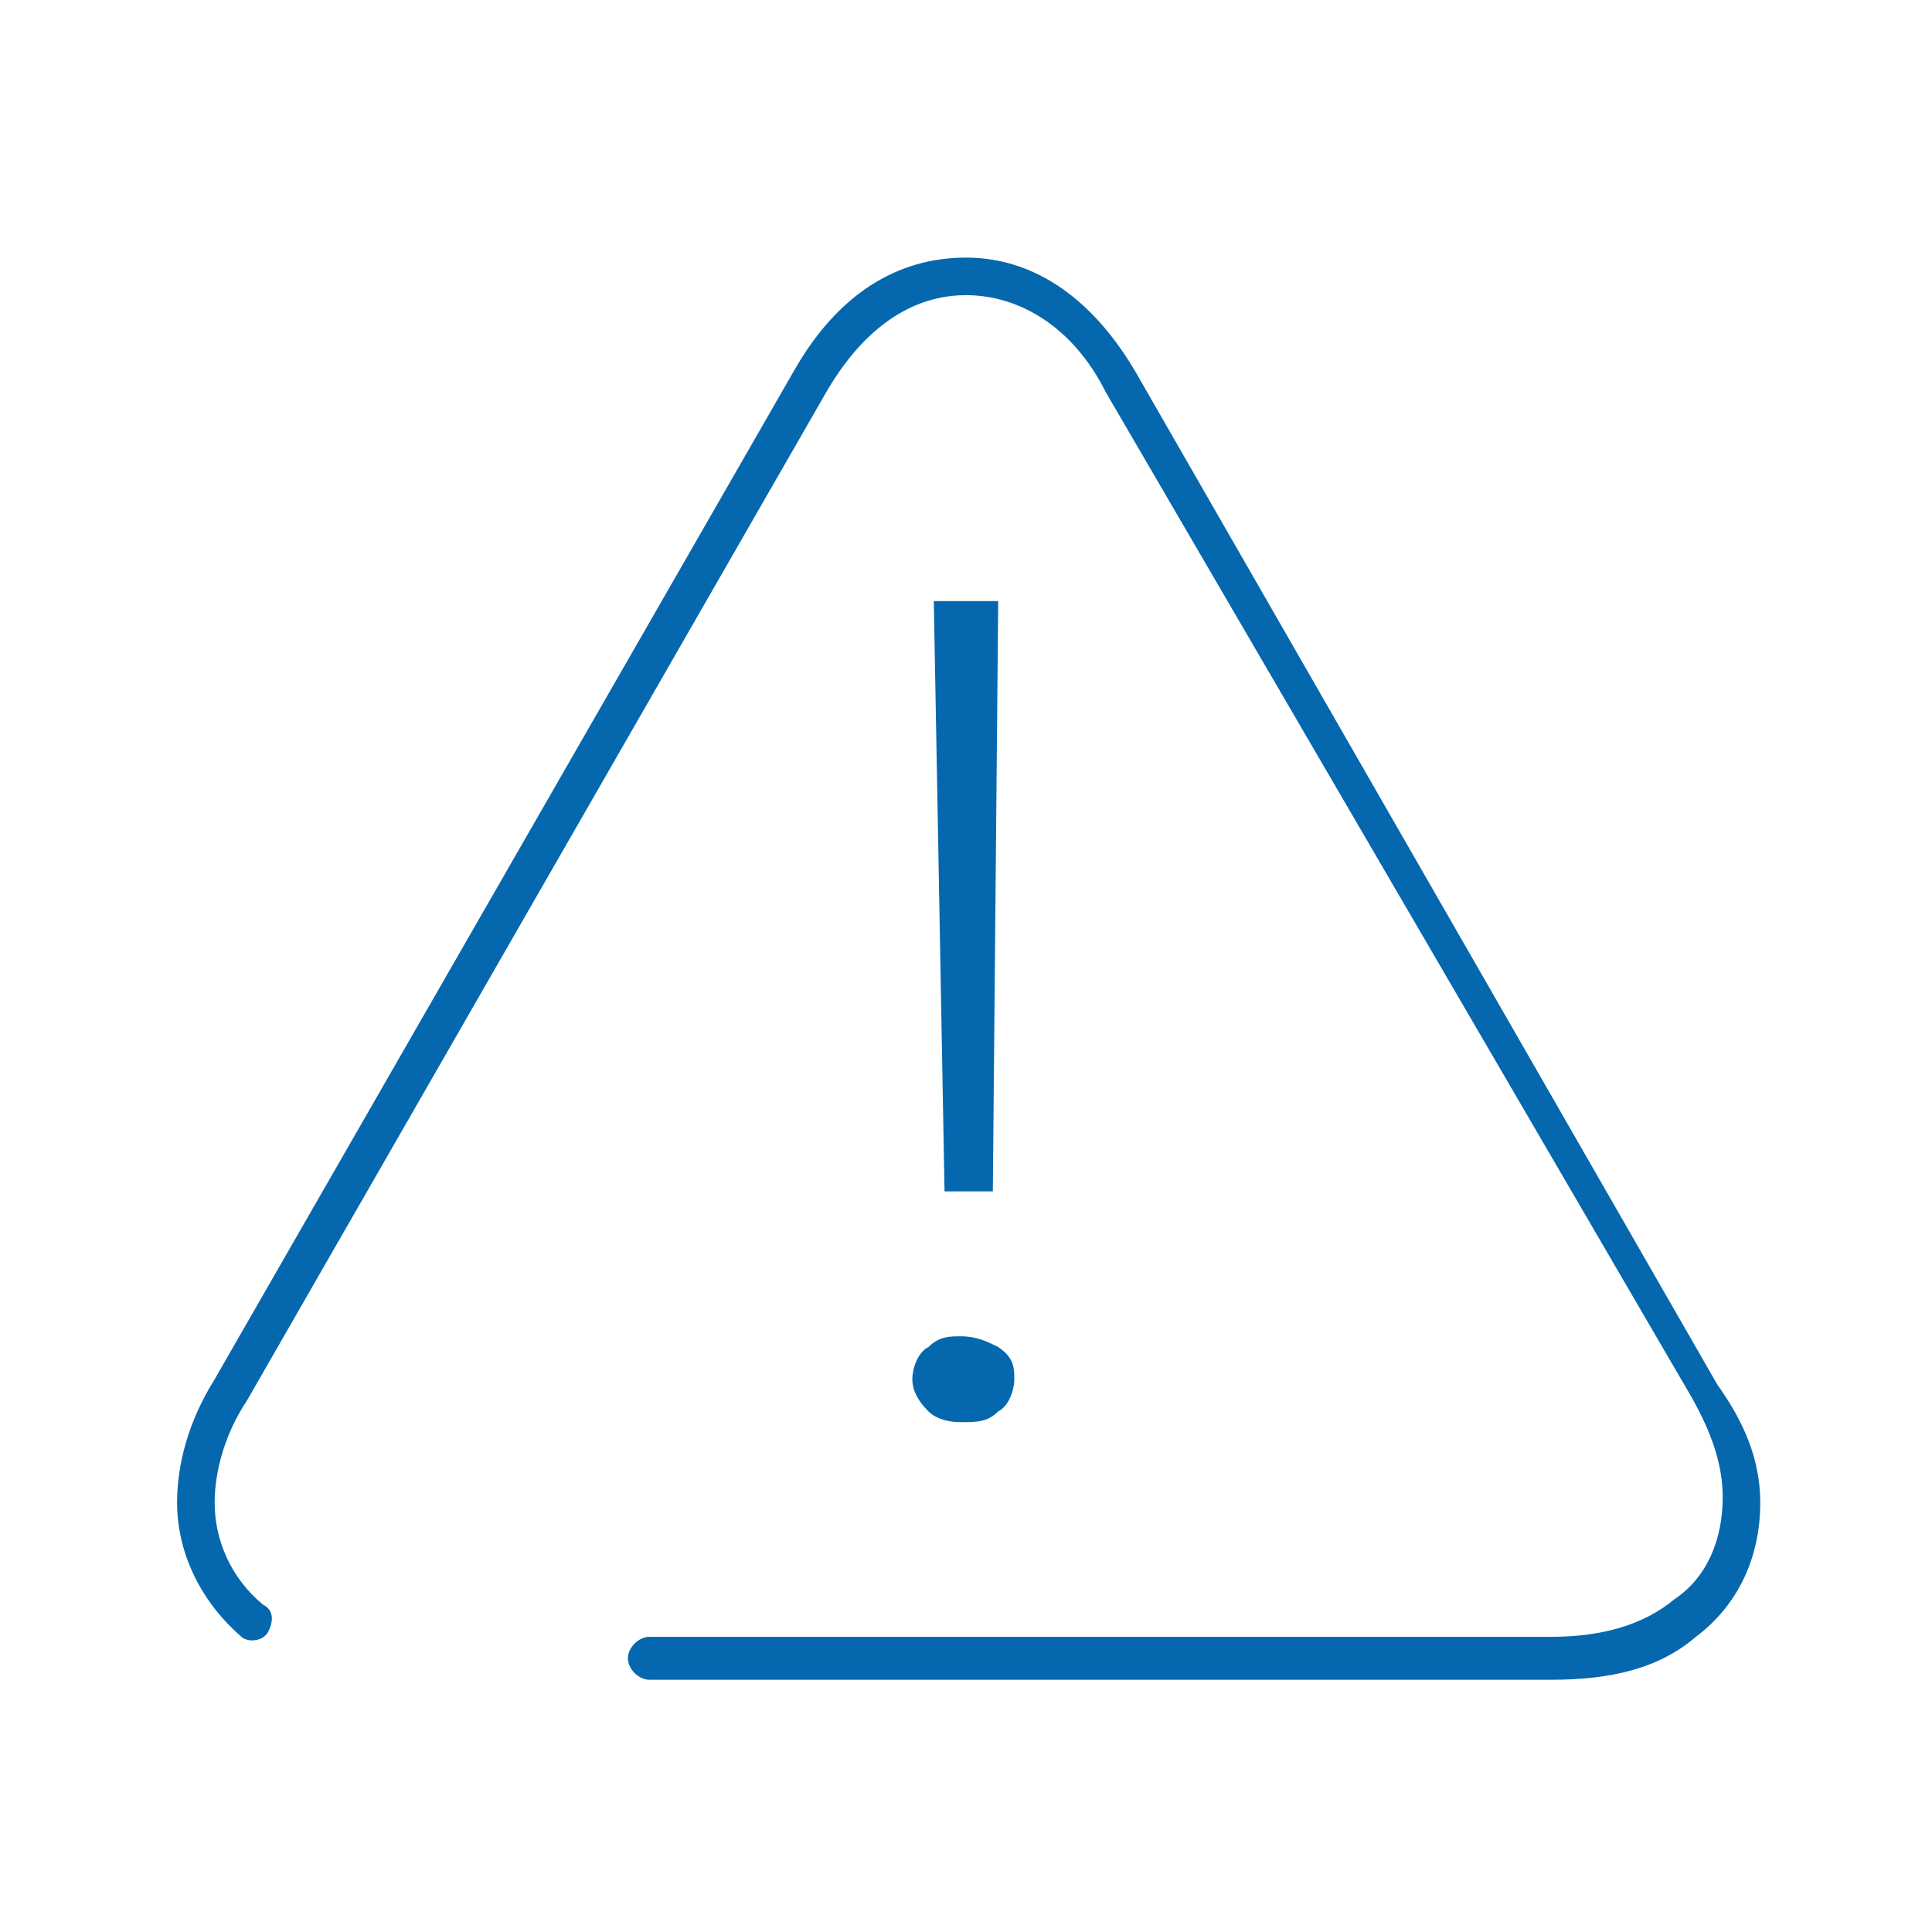 <svg xmlns="http://www.w3.org/2000/svg" viewBox="0 0 36 36">
  <path fill="#0568ae" d="M32.8 28c0 1-.4 1.9-1.2 2.5-.7.6-1.6.8-2.7.8H12.1c-.2 0-.4-.2-.4-.4s.2-.4.4-.4h16.8c.9 0 1.7-.2 2.3-.7.6-.4.9-1.1.9-1.9 0-.6-.2-1.2-.6-1.9L20.6 7.3C20 6.1 19 5.5 18 5.5s-1.9.6-2.6 1.8L4.6 26.1c-.4.6-.6 1.3-.6 1.9 0 .7.3 1.4.9 1.9.2.1.2.3.1.5s-.4.2-.5.1c-.7-.6-1.2-1.5-1.2-2.5 0-.7.2-1.5.7-2.3L14.8 6.9c.8-1.4 1.9-2.1 3.2-2.1 1.3 0 2.4.8 3.2 2.2L32 25.8c.5.7.8 1.4.8 2.2zm-13.9-2.3c0 .2-.1.5-.3.6-.2.2-.4.2-.7.2-.3 0-.5-.1-.6-.2-.2-.2-.3-.4-.3-.6 0-.2.1-.5.3-.6.2-.2.4-.2.6-.2.3 0 .5.1.7.2.3.2.3.4.3.6zm-.4-3.5h-.9l-.2-11h1.2l-.1 11z"/>
</svg>
